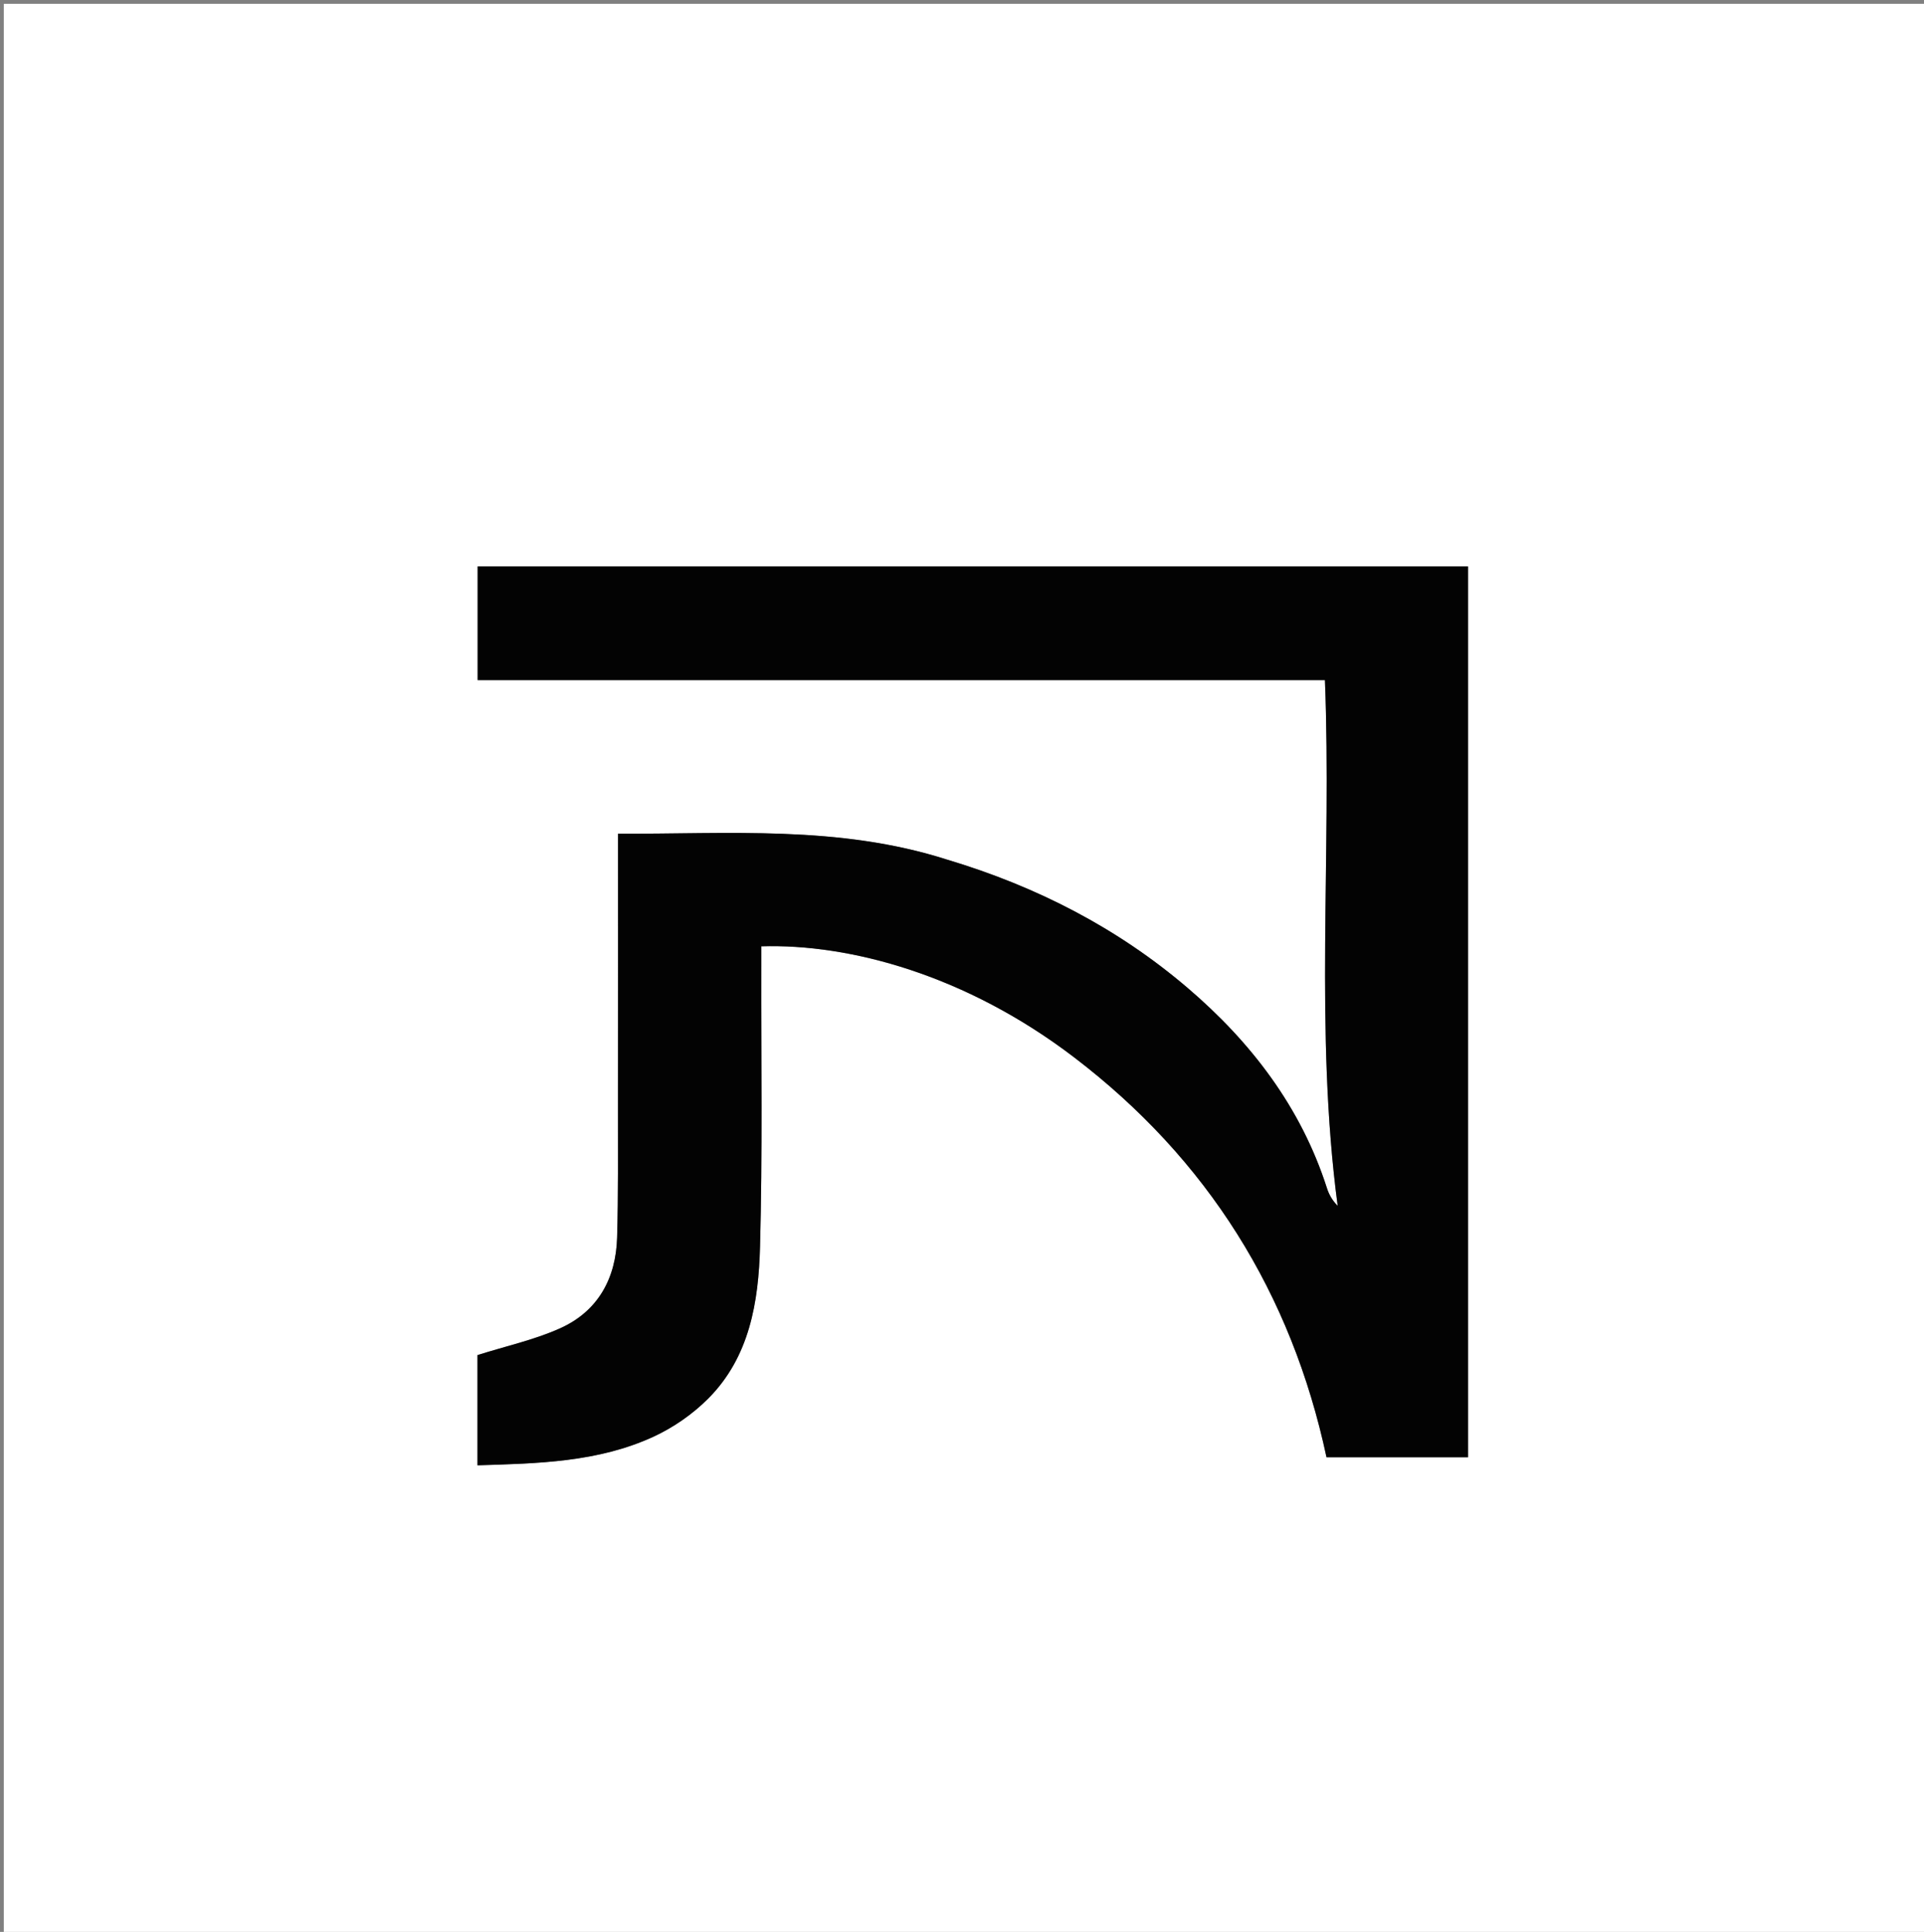 <svg version="1.1" id="Layer_1" xmlns="http://www.w3.org/2000/svg" xmlns:xlink="http://www.w3.org/1999/xlink" x="0px" y="0px"
	 width="100%" viewBox="0 0 508 510" enable-background="new 0 0 508 510" xml:space="preserve">
<rect x="0" y="0" width="508" height="510" fill="#808080" stroke="none"/>
<path fill="#FFFFFF" opacity="1" stroke="none" 
	d="
M248,511 
	C165.333,511 83.167,511 1,511 
	C1,341 1,171 1,1 
	C170.333,1 339.666,1 509,1 
	C509,171 509,341 509,511 
	C422.167,511 335.333,511 248,511 
M249.762,226.873 
	C221.445,217.771 192.311,220.219 163.159,220.093 
	C163.159,244.747 163.176,268.735 163.152,292.724 
	C163.14,304.054 163.256,315.391 162.932,326.714 
	C162.625,337.475 157.914,346.117 147.97,350.622 
	C141.179,353.699 133.724,355.31 126.072,357.732 
	C126.072,366.611 126.072,376.521 126.072,386.832 
	C142.083,386.349 157.897,386.02 172.52,379.29 
	C177.808,376.856 182.921,373.304 187.026,369.179 
	C197.94,358.211 200.277,343.689 200.672,329.188 
	C201.343,304.541 200.951,279.866 201.006,255.202 
	C201.01,253.403 201.006,251.603 201.006,249.821 
	C224.387,249.103 255.081,257.385 283.554,279.094 
	C318.836,305.993 340.97,341.405 350.241,384.712 
	C362.985,384.712 375.394,384.712 387.606,384.712 
	C387.606,306.037 387.606,227.658 387.606,149.528 
	C300.139,149.528 213.073,149.528 126.111,149.528 
	C126.111,159.659 126.111,169.42 126.111,179.541 
	C200.828,179.541 275.261,179.541 349.825,179.541 
	C351.646,225.998 347.056,272.236 353.188,318.323 
	C351.699,316.843 350.883,315.29 350.354,313.644 
	C343.488,292.258 330.297,275.082 313.549,260.783 
	C295.105,245.035 273.823,234.043 249.762,226.873 
z"/>
<path fill="#030303" opacity="1" stroke="none" 
	d="
M250.159,226.947 
	C273.823,234.043 295.105,245.035 313.549,260.783 
	C330.297,275.082 343.488,292.258 350.354,313.644 
	C350.883,315.29 351.699,316.843 353.188,318.323 
	C347.056,272.236 351.646,225.998 349.825,179.541 
	C275.261,179.541 200.828,179.541 126.111,179.541 
	C126.111,169.42 126.111,159.659 126.111,149.528 
	C213.073,149.528 300.139,149.528 387.606,149.528 
	C387.606,227.658 387.606,306.037 387.606,384.712 
	C375.394,384.712 362.985,384.712 350.241,384.712 
	C340.97,341.405 318.836,305.993 283.554,279.094 
	C255.081,257.385 224.387,249.103 201.006,249.821 
	C201.006,251.603 201.01,253.403 201.006,255.202 
	C200.951,279.866 201.343,304.541 200.672,329.188 
	C200.277,343.689 197.94,358.211 187.026,369.179 
	C182.921,373.304 177.808,376.856 172.52,379.29 
	C157.897,386.02 142.083,386.349 126.072,386.832 
	C126.072,376.521 126.072,366.611 126.072,357.732 
	C133.724,355.31 141.179,353.699 147.97,350.622 
	C157.914,346.117 162.625,337.475 162.932,326.714 
	C163.256,315.391 163.14,304.054 163.152,292.724 
	C163.176,268.735 163.159,244.747 163.159,220.093 
	C192.311,220.219 221.445,217.771 250.159,226.947 
z"/>
</svg>